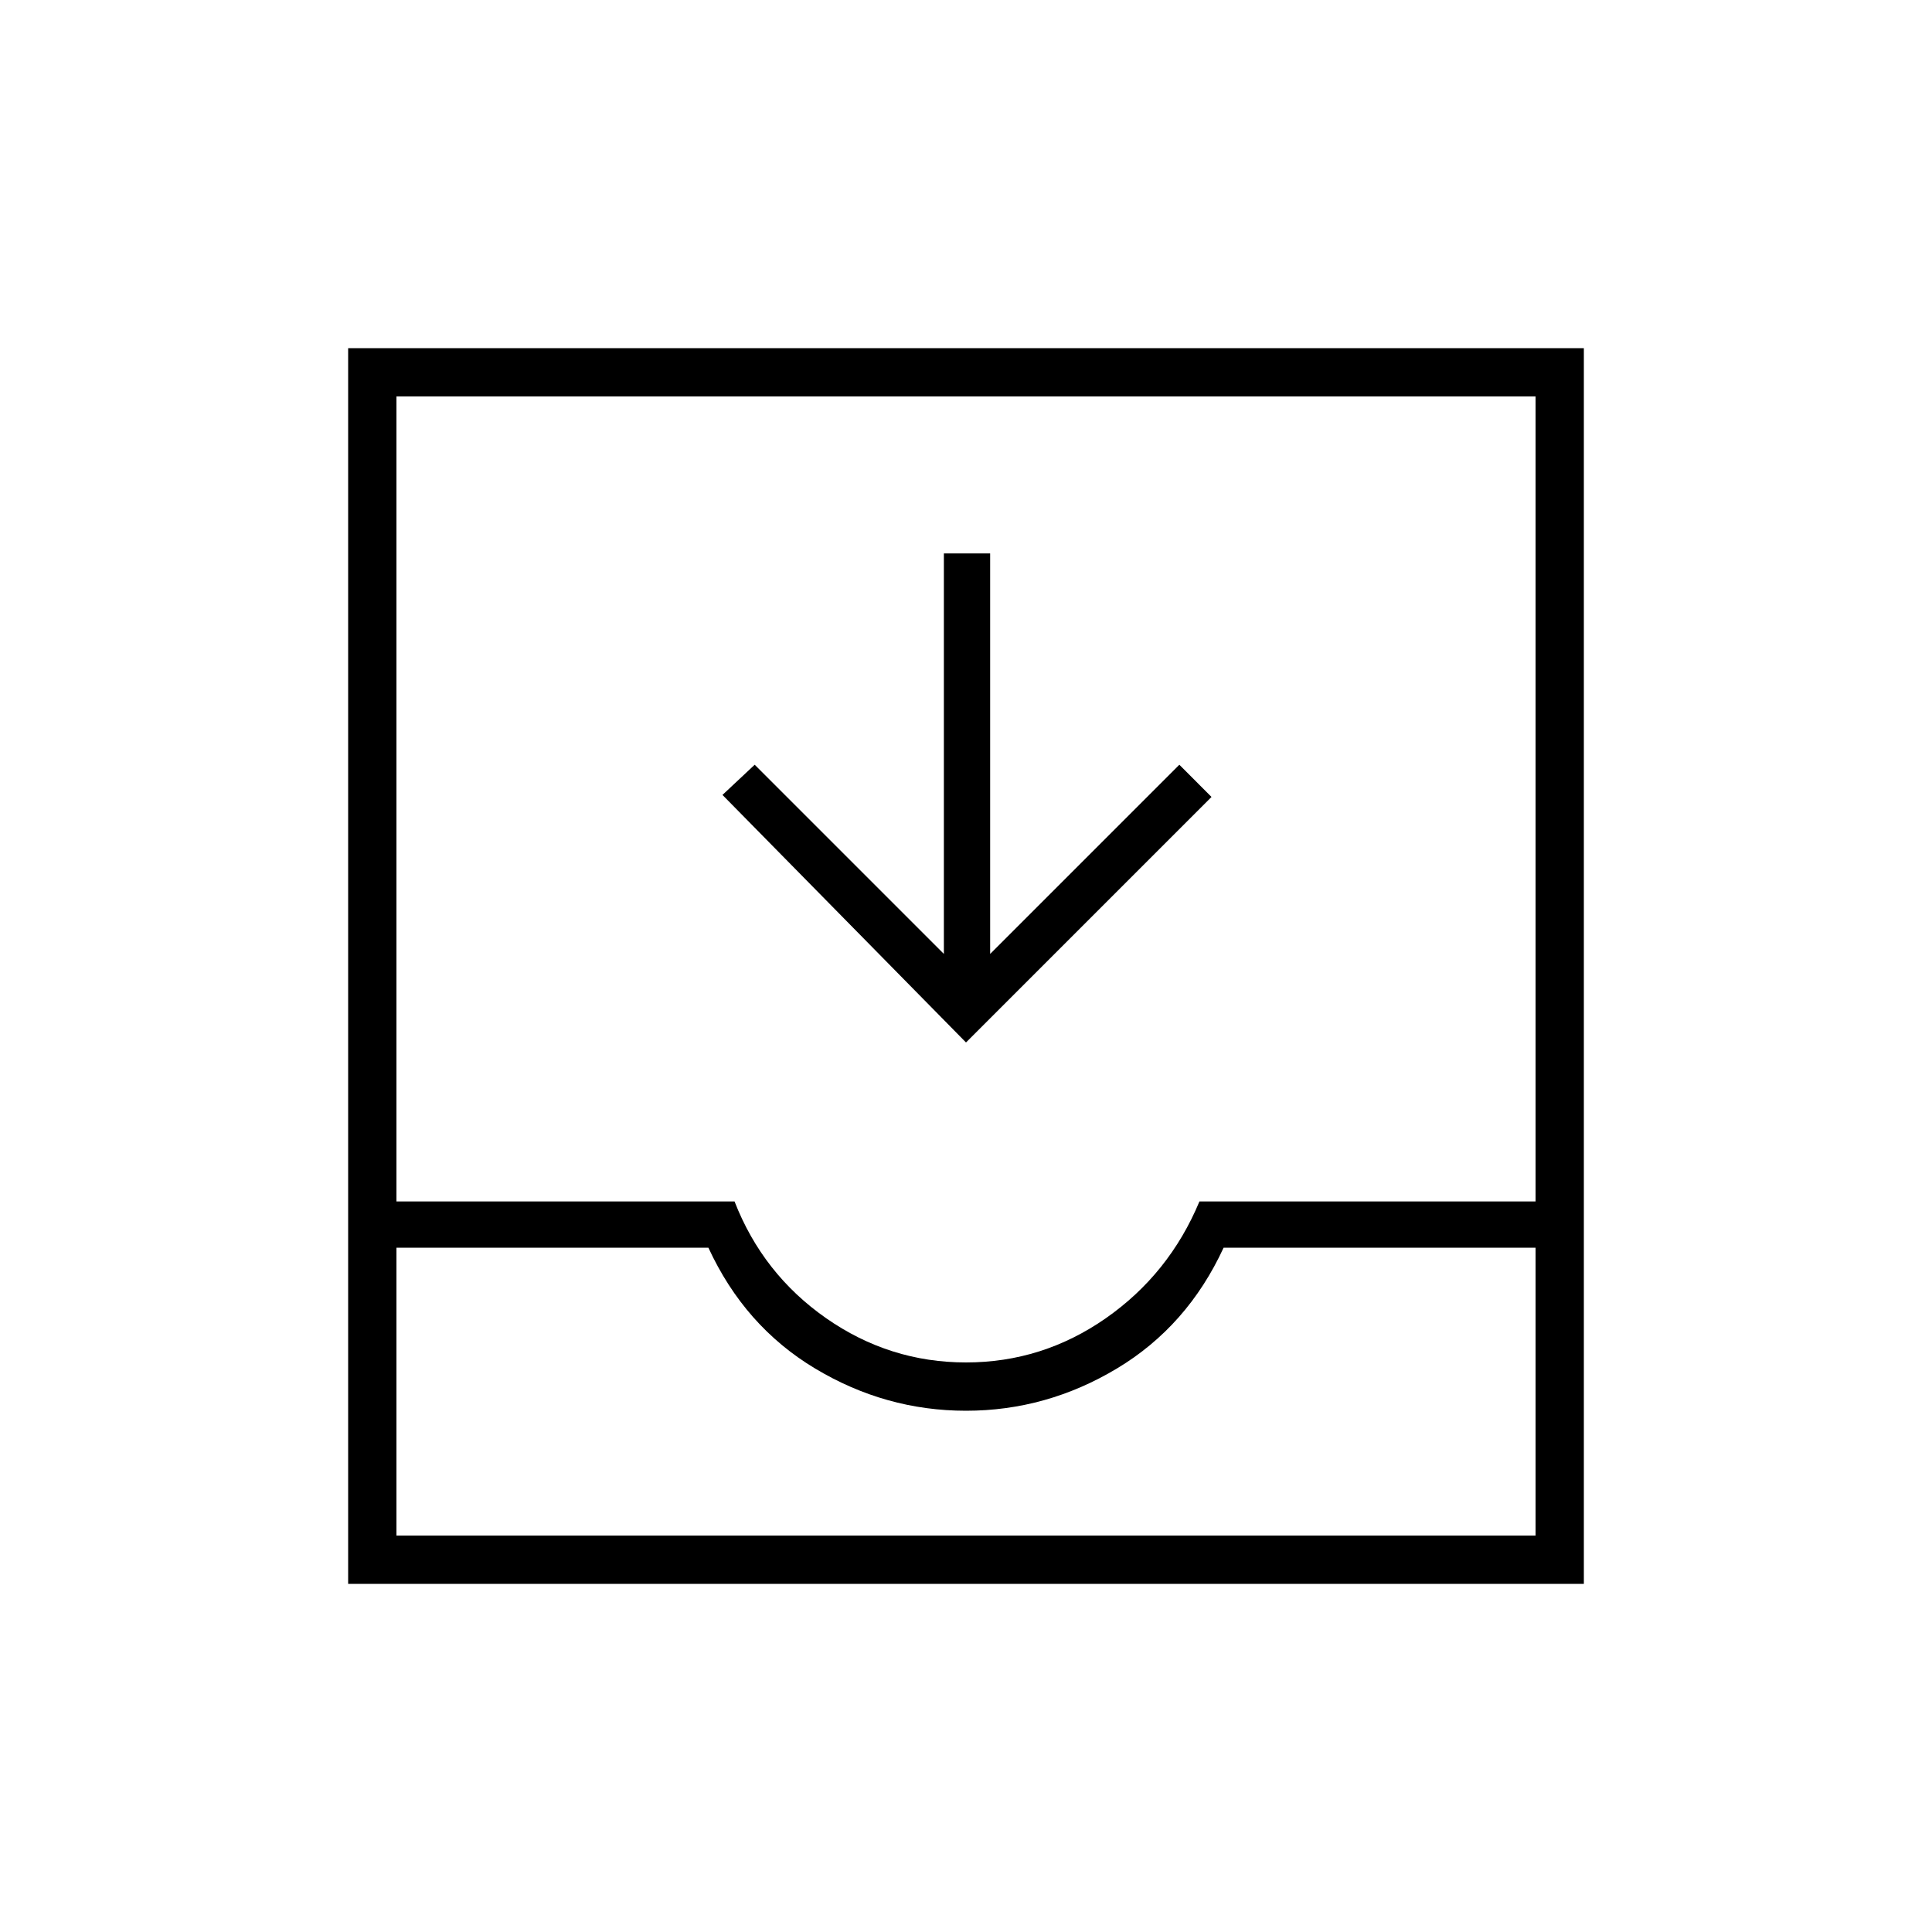 <svg xmlns="http://www.w3.org/2000/svg" height="40" width="40"><path d="M7.208 32.792V7.208h25.584v25.584Zm1-1h23.584v-5.959h-6.459q-.75 1.625-2.208 2.5-1.458.875-3.125.875t-3.125-.875q-1.458-.875-2.208-2.5H8.208ZM20 28.208q1.583 0 2.896-.916 1.312-.917 1.937-2.417h6.959V8.208H8.208v16.667h7q.584 1.5 1.896 2.417 1.313.916 2.896.916Zm0-6.625-5.042-5.125.667-.625 3.917 3.917v-8.292h.958v8.292l3.917-3.917.666.667ZM8.208 31.792h23.584Z"/></svg>